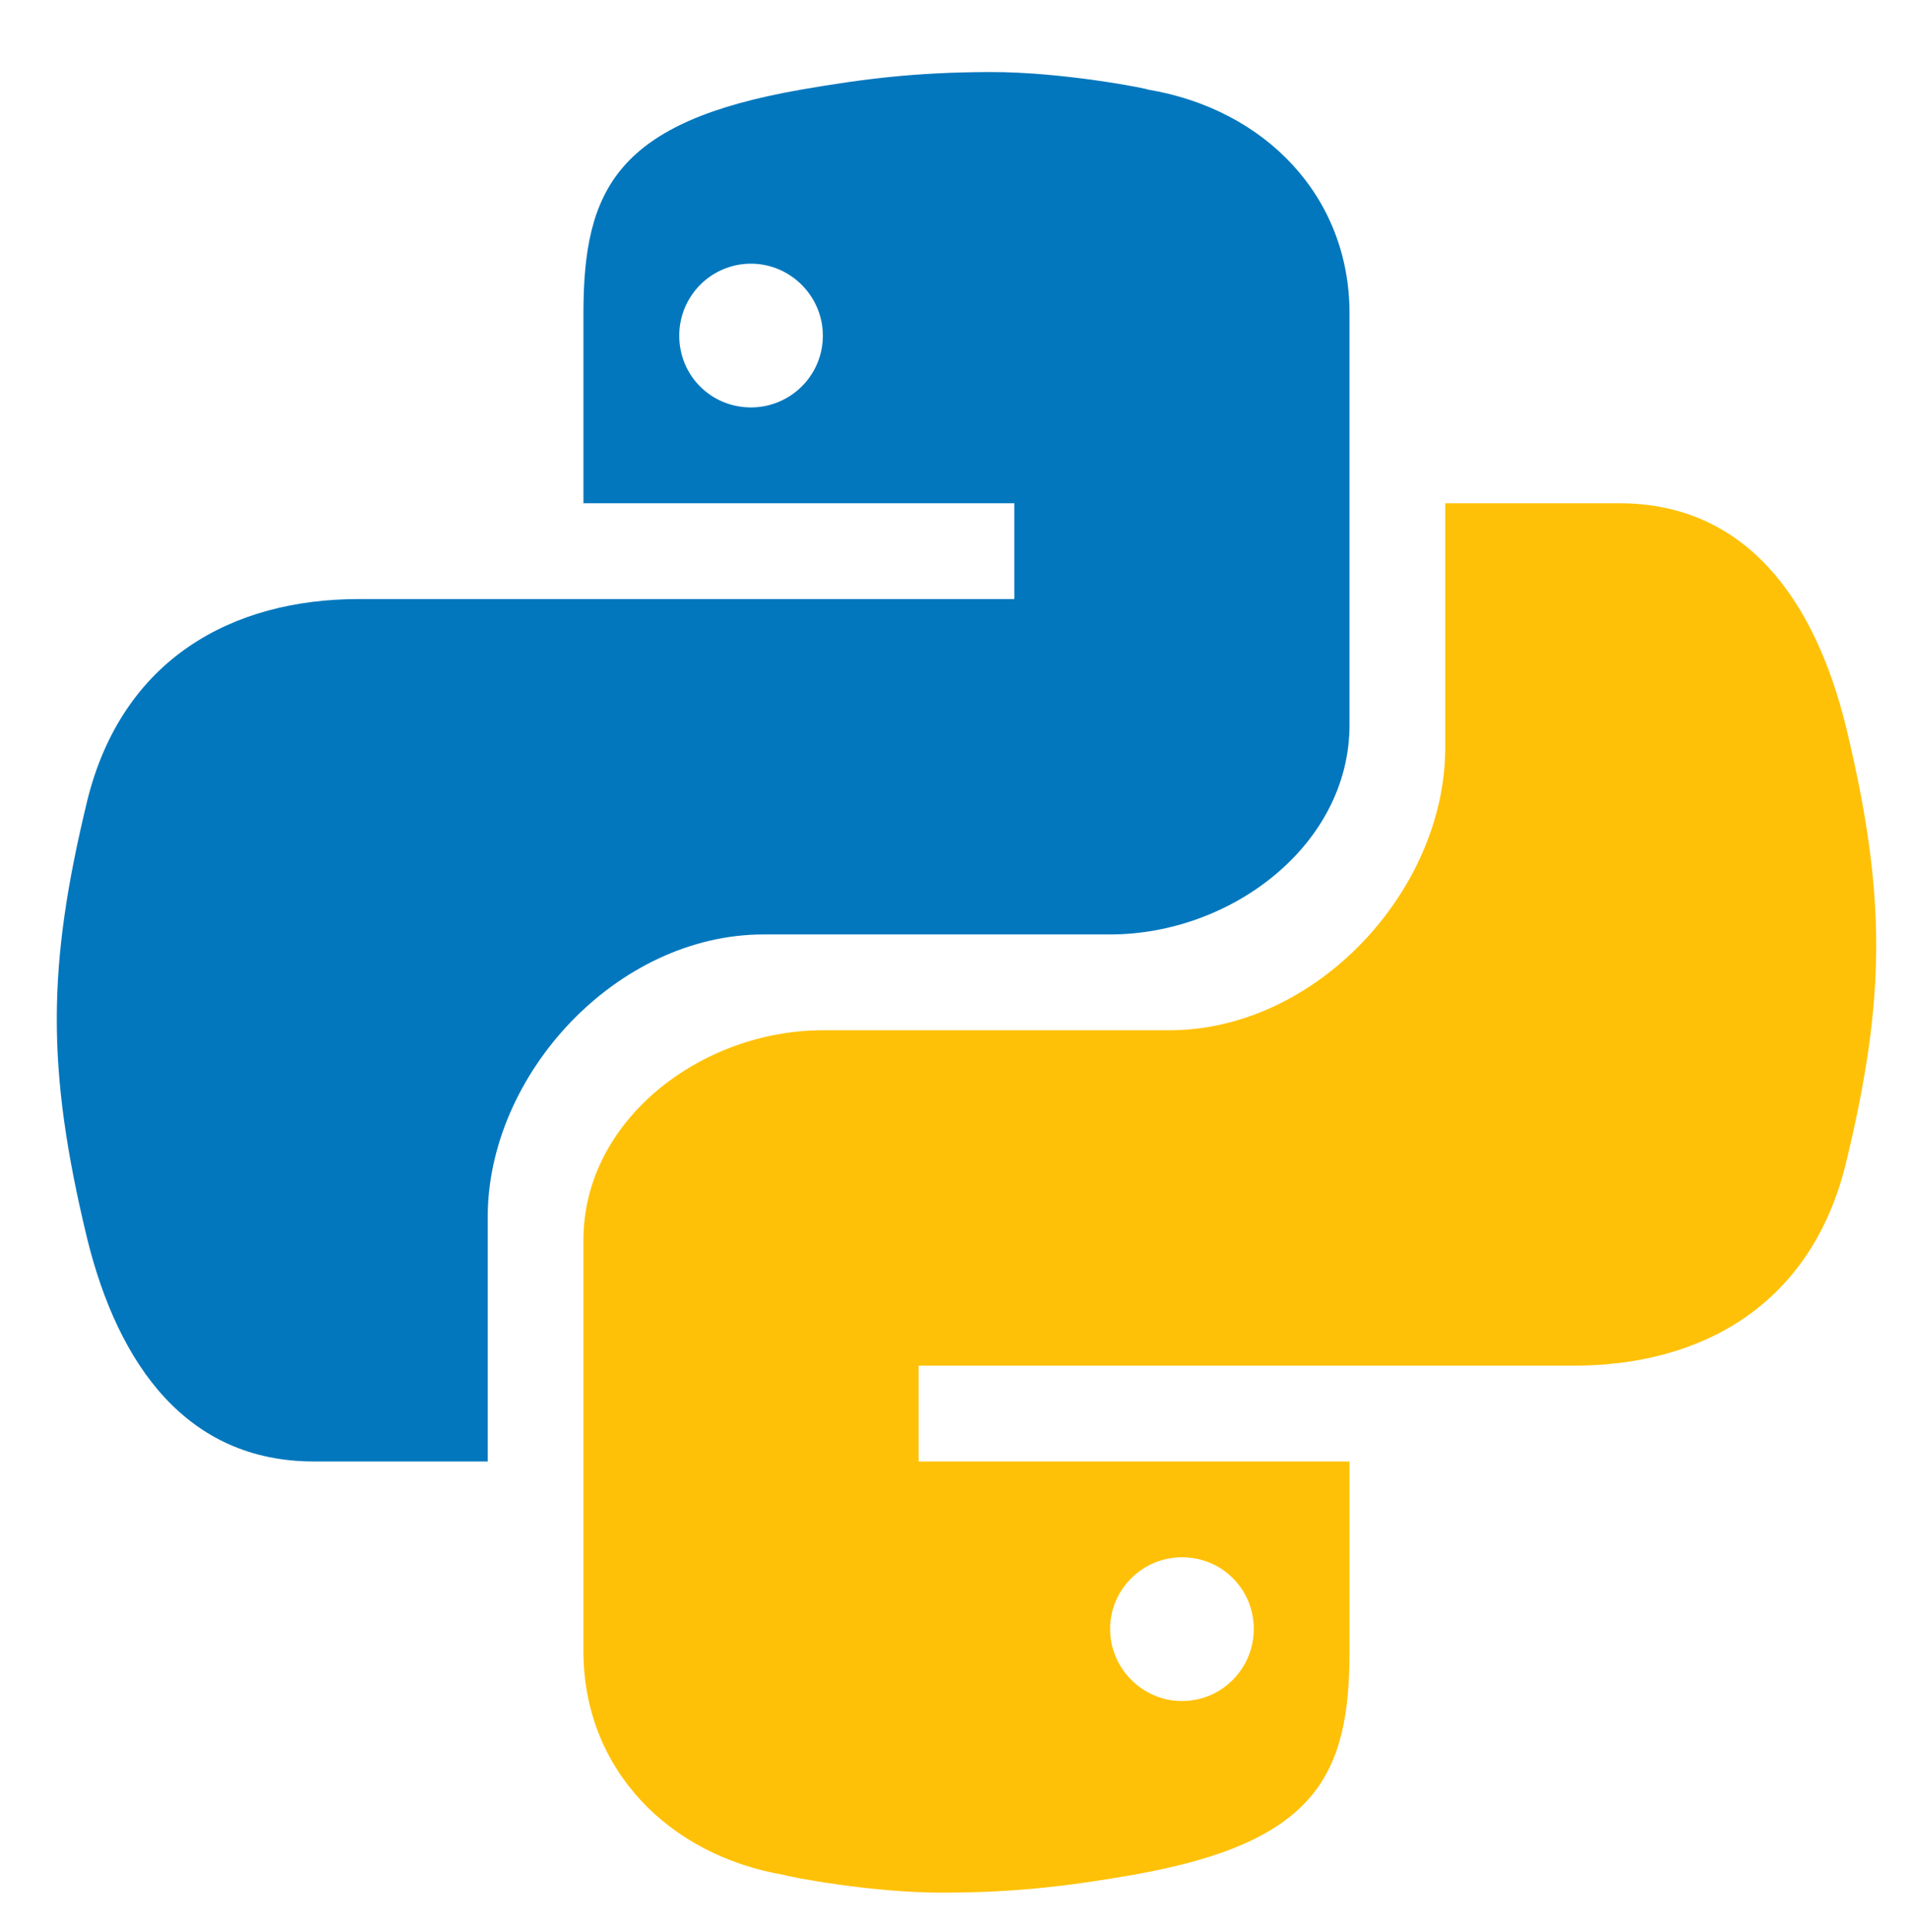 <svg width="241" height="244" viewBox="0 0 241 244" fill="none" xmlns="http://www.w3.org/2000/svg">
<g filter="url(#filter0_d)">
<path d="M121.006 3.098C111.601 3.127 105.081 3.956 97.202 5.317C73.932 9.371 69.694 17.884 69.694 33.574V57.552H124.121V69.654H41.317C25.377 69.654 11.424 77.17 7.004 95.182C2.008 115.856 1.785 128.804 7.004 150.394C10.964 166.493 19.691 178.566 35.638 178.566H57.604V147.682C57.604 129.736 73.848 112.009 92.46 112.009H136.221C151.48 112.009 166.459 100.743 166.459 85.525V33.574C166.459 18.816 155.821 7.781 140.951 5.305C141.32 5.271 130.331 3.061 121.006 3.098ZM90.865 27.3C95.831 27.3 99.936 31.395 99.936 36.388C99.936 41.428 95.831 45.452 90.865 45.452C85.803 45.452 81.794 41.435 81.794 36.388C81.794 31.415 85.803 27.3 90.865 27.3Z" fill="#0277BD"/>
<path d="M115.145 233.021C124.549 232.991 131.068 232.163 138.947 230.801C162.22 226.747 166.458 218.234 166.458 202.545V178.566H112.031V166.464H194.84C210.78 166.464 224.733 158.949 229.153 140.936C234.148 120.262 234.372 107.314 229.153 85.725C225.185 69.625 216.458 57.552 200.511 57.552H178.548V88.436C178.548 106.382 162.304 124.109 143.689 124.109H99.931C84.672 124.109 69.693 135.376 69.693 150.593V202.545C69.693 217.302 80.331 228.338 95.201 230.813C94.832 230.848 105.821 233.058 115.145 233.021ZM145.292 208.818C140.326 208.818 136.221 204.723 136.221 199.73C136.221 194.69 140.326 190.666 145.292 190.666C150.354 190.666 154.363 194.683 154.363 199.73C154.363 204.703 150.349 208.818 145.292 208.818Z" fill="#FFC107"/>
</g>
<defs>
<filter id="filter0_d" x="0" y="0" width="244" height="246" filterUnits="userSpaceOnUse" color-interpolation-filters="sRGB">
<feFlood flood-opacity="0" result="BackgroundImageFix"/>
<feColorMatrix in="SourceAlpha" type="matrix" values="0 0 0 0 0 0 0 0 0 0 0 0 0 0 0 0 0 0 127 0"/>
<feOffset dx="4" dy="6"/>
<feGaussianBlur stdDeviation="2"/>
<feColorMatrix type="matrix" values="0 0 0 0 0 0 0 0 0 0 0 0 0 0 0 0 0 0 0.25 0"/>
<feBlend mode="normal" in2="BackgroundImageFix" result="effect1_dropShadow"/>
<feBlend mode="normal" in="SourceGraphic" in2="effect1_dropShadow" result="shape"/>
</filter>
</defs>
</svg>
